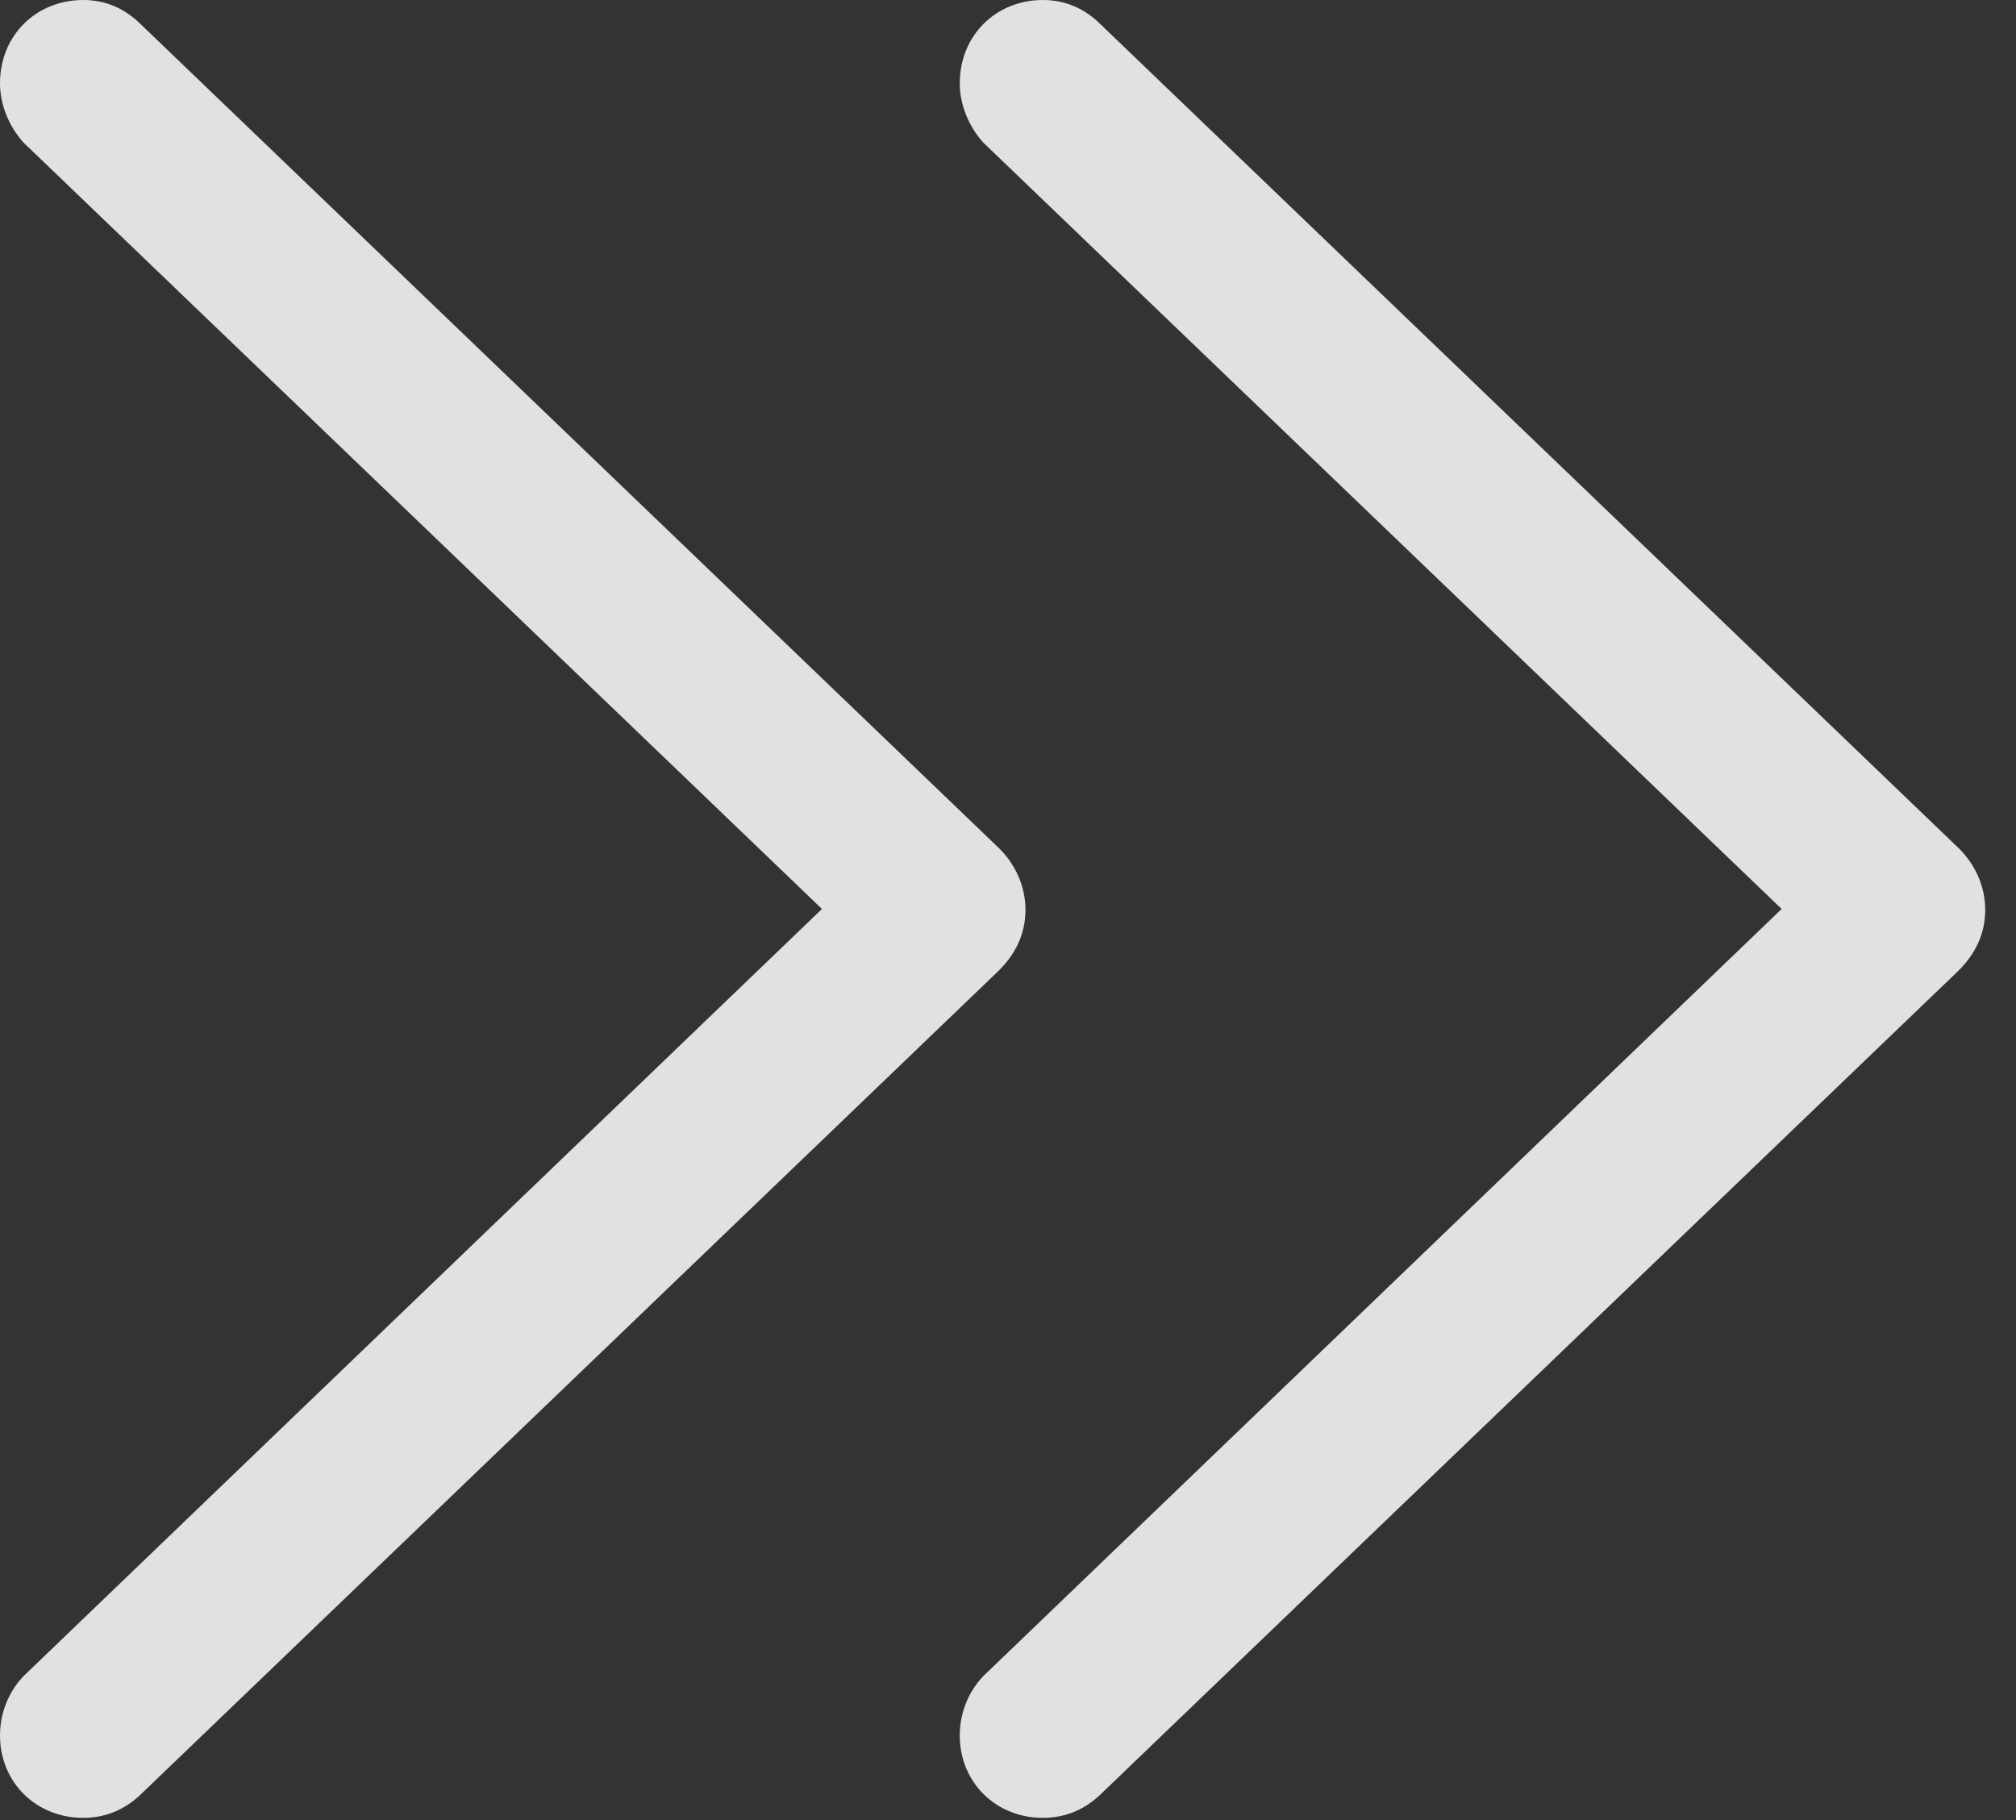 <?xml version="1.0" encoding="UTF-8"?>
<!--Generator: Apple Native CoreSVG 341-->
<!DOCTYPE svg
PUBLIC "-//W3C//DTD SVG 1.1//EN"
       "http://www.w3.org/Graphics/SVG/1.1/DTD/svg11.dtd">
<svg version="1.1" xmlns="http://www.w3.org/2000/svg" xmlns:xlink="http://www.w3.org/1999/xlink" viewBox="0 0 23.652 21.357">
 <rect x="0" y="0" width="23.652" height="21.357" fill="#333333" stroke="none"/>
 <g>
  <rect height="21.357" opacity="0" width="23.652" x="0" y="0"/>
  <path d="M12.236 21.328C12.51 21.328 12.744 21.221 12.93 21.035L22.959 11.406C23.174 11.201 23.291 10.957 23.291 10.674C23.291 10.391 23.164 10.117 22.949 9.922L12.92 0.293C12.734 0.107 12.51 0 12.236 0C11.68 0 11.26 0.42 11.26 0.977C11.26 1.23 11.367 1.484 11.533 1.67L21.523 11.26L21.523 10.068L11.533 19.668C11.367 19.844 11.26 20.088 11.26 20.361C11.26 20.908 11.68 21.328 12.236 21.328Z" fill="white" fill-opacity="0.85"/>
  <path d="M0.977 21.328C1.25 21.328 1.484 21.221 1.67 21.035L11.699 11.406C11.914 11.201 12.031 10.957 12.031 10.674C12.031 10.391 11.904 10.117 11.69 9.922L1.66 0.293C1.475 0.107 1.25 0 0.977 0C0.42 0 0 0.42 0 0.977C0 1.23 0.107 1.484 0.273 1.67L10.264 11.26L10.264 10.068L0.273 19.668C0.107 19.844 0 20.088 0 20.361C0 20.908 0.42 21.328 0.977 21.328Z" fill="white" fill-opacity="0.85"/>
 </g>
</svg>
